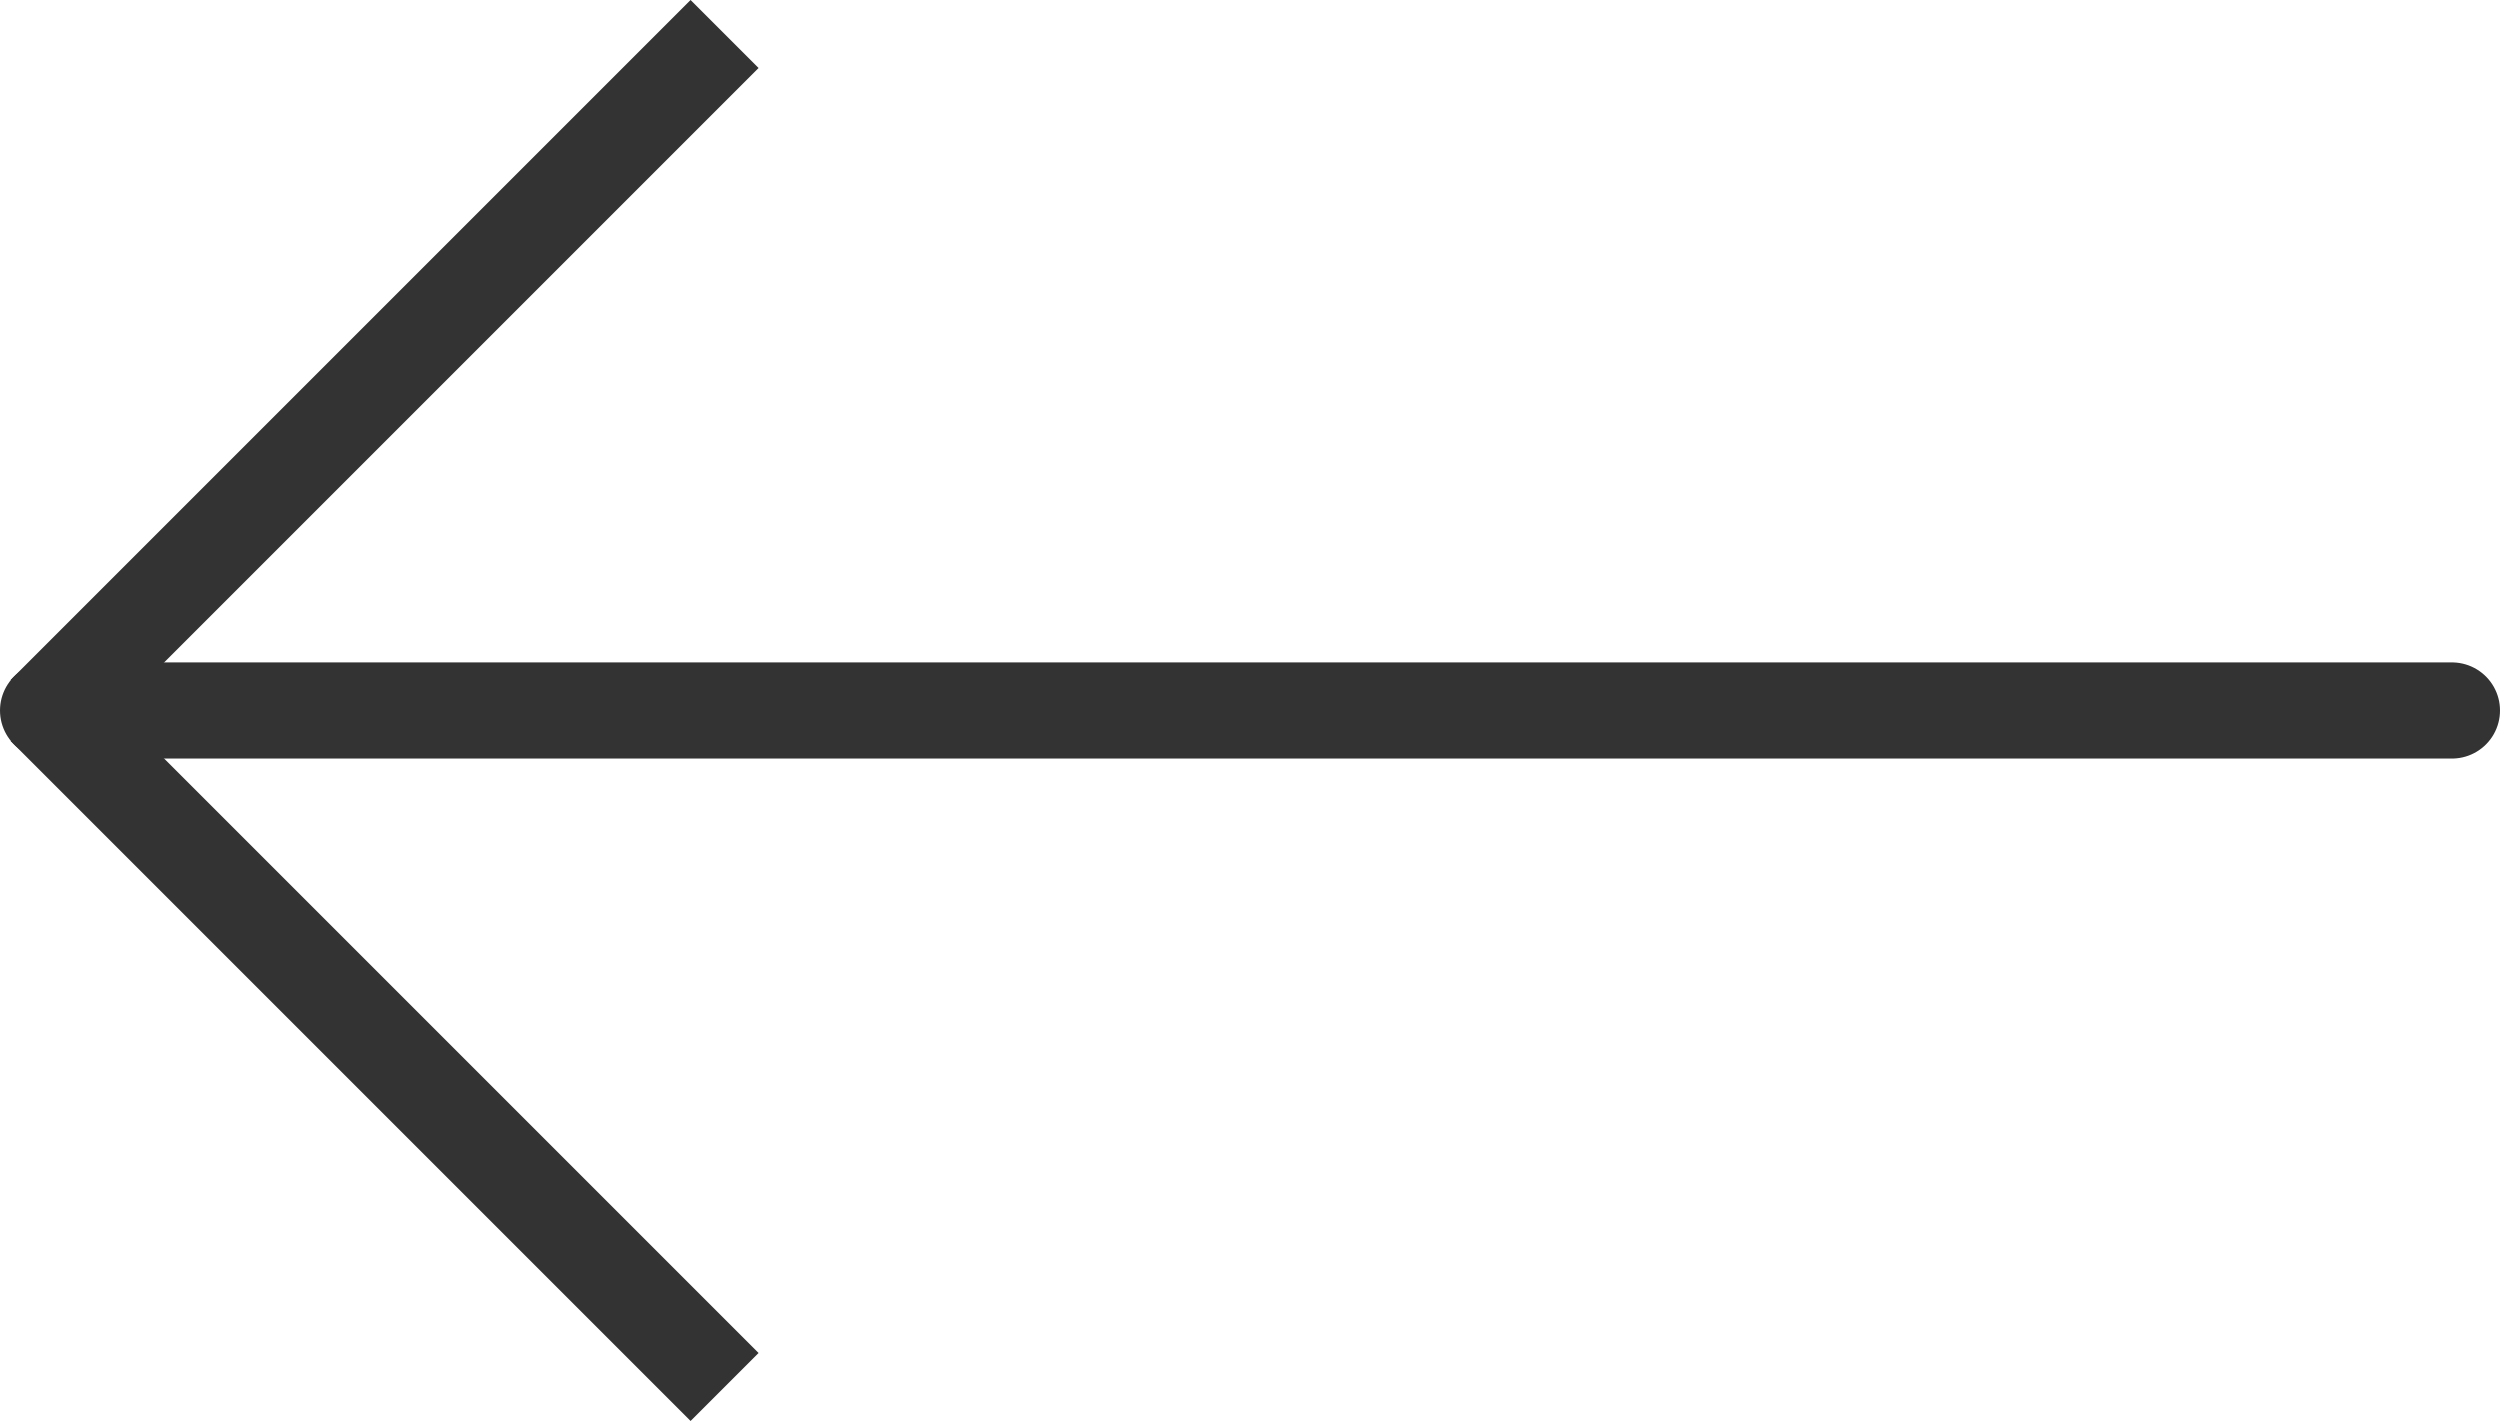 <svg xmlns="http://www.w3.org/2000/svg" width="52" height="29.556" viewBox="0 0 52 29.556">
  <g id="Group_15" data-name="Group 15" transform="translate(0.929 0.707)">
    <line id="Line_3" data-name="Line 3" x1="50" transform="translate(0.071 14.071)" fill="none" stroke="#333" stroke-linecap="round" stroke-width="2"/>
    <line id="Line_4" data-name="Line 4" x2="20" transform="translate(14.142) rotate(135)" fill="none" stroke="#333" stroke-width="2"/>
    <line id="Line_5" data-name="Line 5" x2="20" transform="translate(14.142 28.142) rotate(-135)" fill="none" stroke="#333" stroke-width="2"/>
  </g>
</svg>
